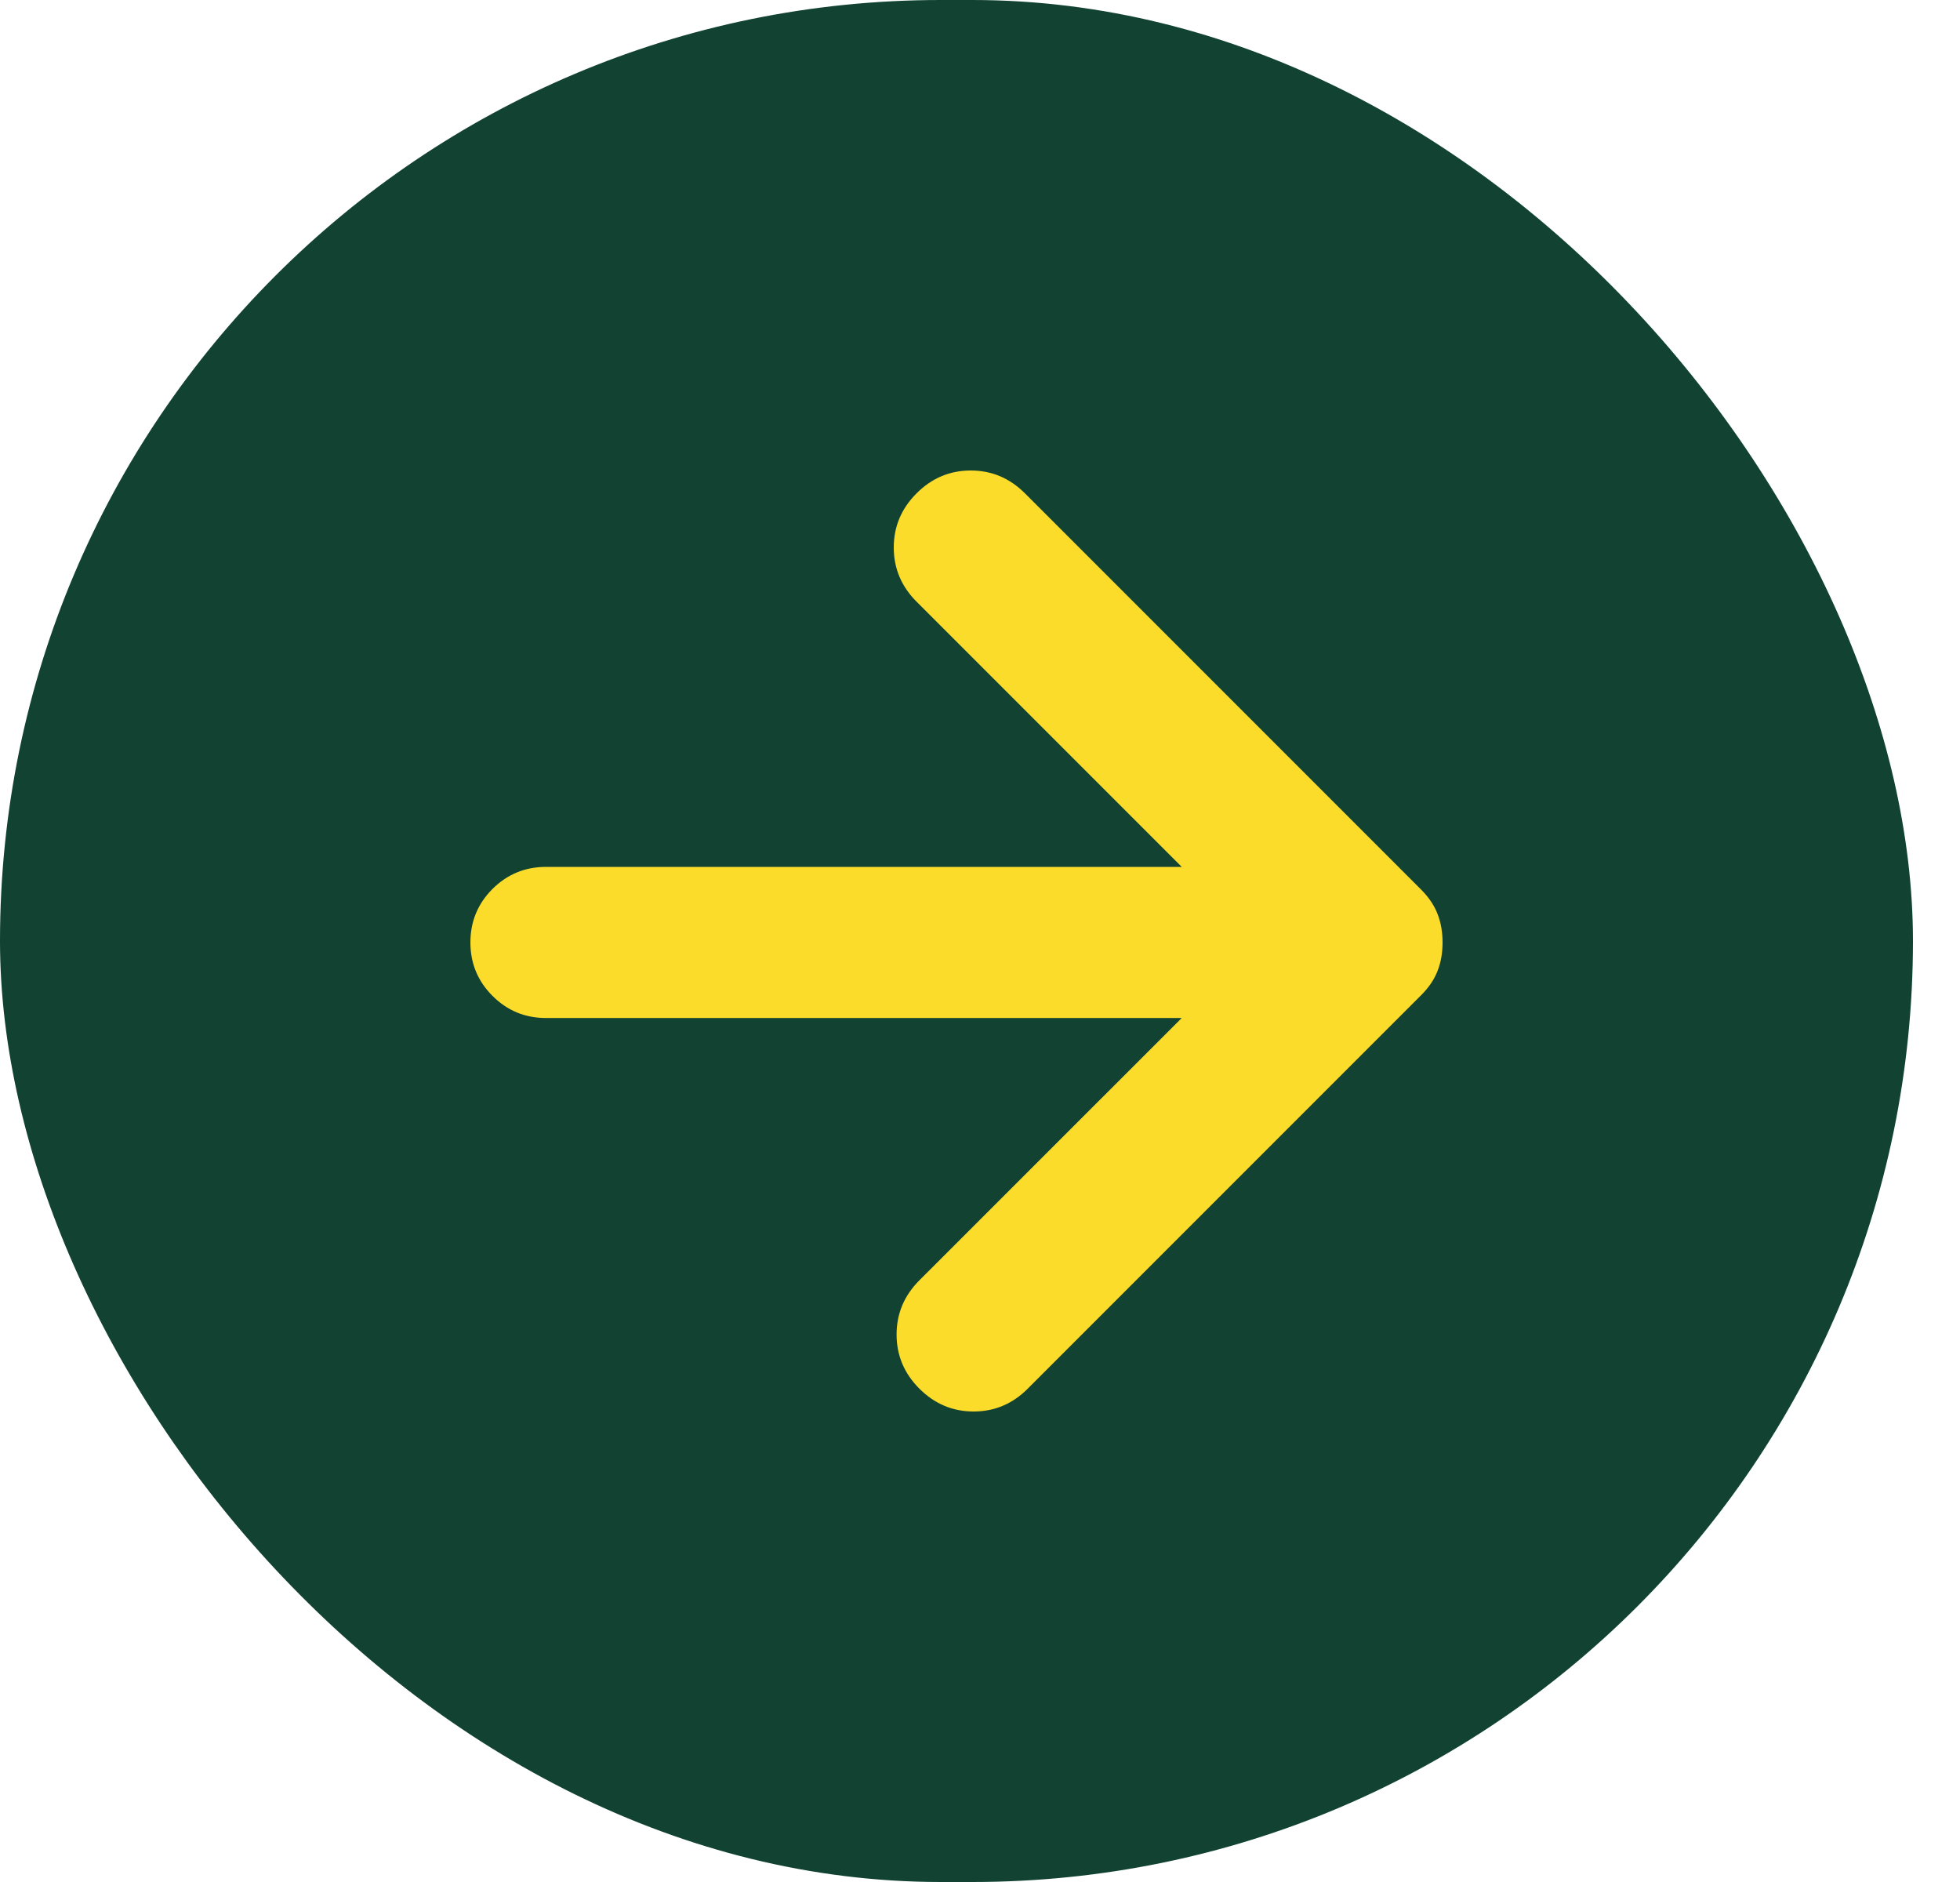 <svg width="25" height="24" viewBox="0 0 25 24" fill="none" xmlns="http://www.w3.org/2000/svg">
<rect width="24.4" height="24" rx="12" fill="#114232"/>
<path d="M15.073 12.982H6.964C6.697 12.982 6.47 12.888 6.282 12.7C6.094 12.512 6 12.285 6 12.018C6 11.752 6.094 11.524 6.282 11.336C6.47 11.149 6.697 11.055 6.964 11.055H15.073L11.691 7.673C11.497 7.479 11.4 7.248 11.4 6.982C11.4 6.715 11.497 6.485 11.691 6.291C11.885 6.097 12.115 6 12.382 6C12.649 6 12.879 6.097 13.073 6.291L18.127 11.345C18.224 11.442 18.294 11.546 18.336 11.655C18.379 11.764 18.4 11.885 18.4 12.018C18.4 12.152 18.379 12.273 18.336 12.382C18.294 12.491 18.224 12.594 18.127 12.691L13.109 17.709C12.915 17.903 12.685 18 12.418 18C12.152 18 11.921 17.903 11.727 17.709C11.533 17.515 11.436 17.285 11.436 17.018C11.436 16.752 11.533 16.521 11.727 16.327L15.073 12.982Z" fill="#FCDC2A"/>
</svg>
